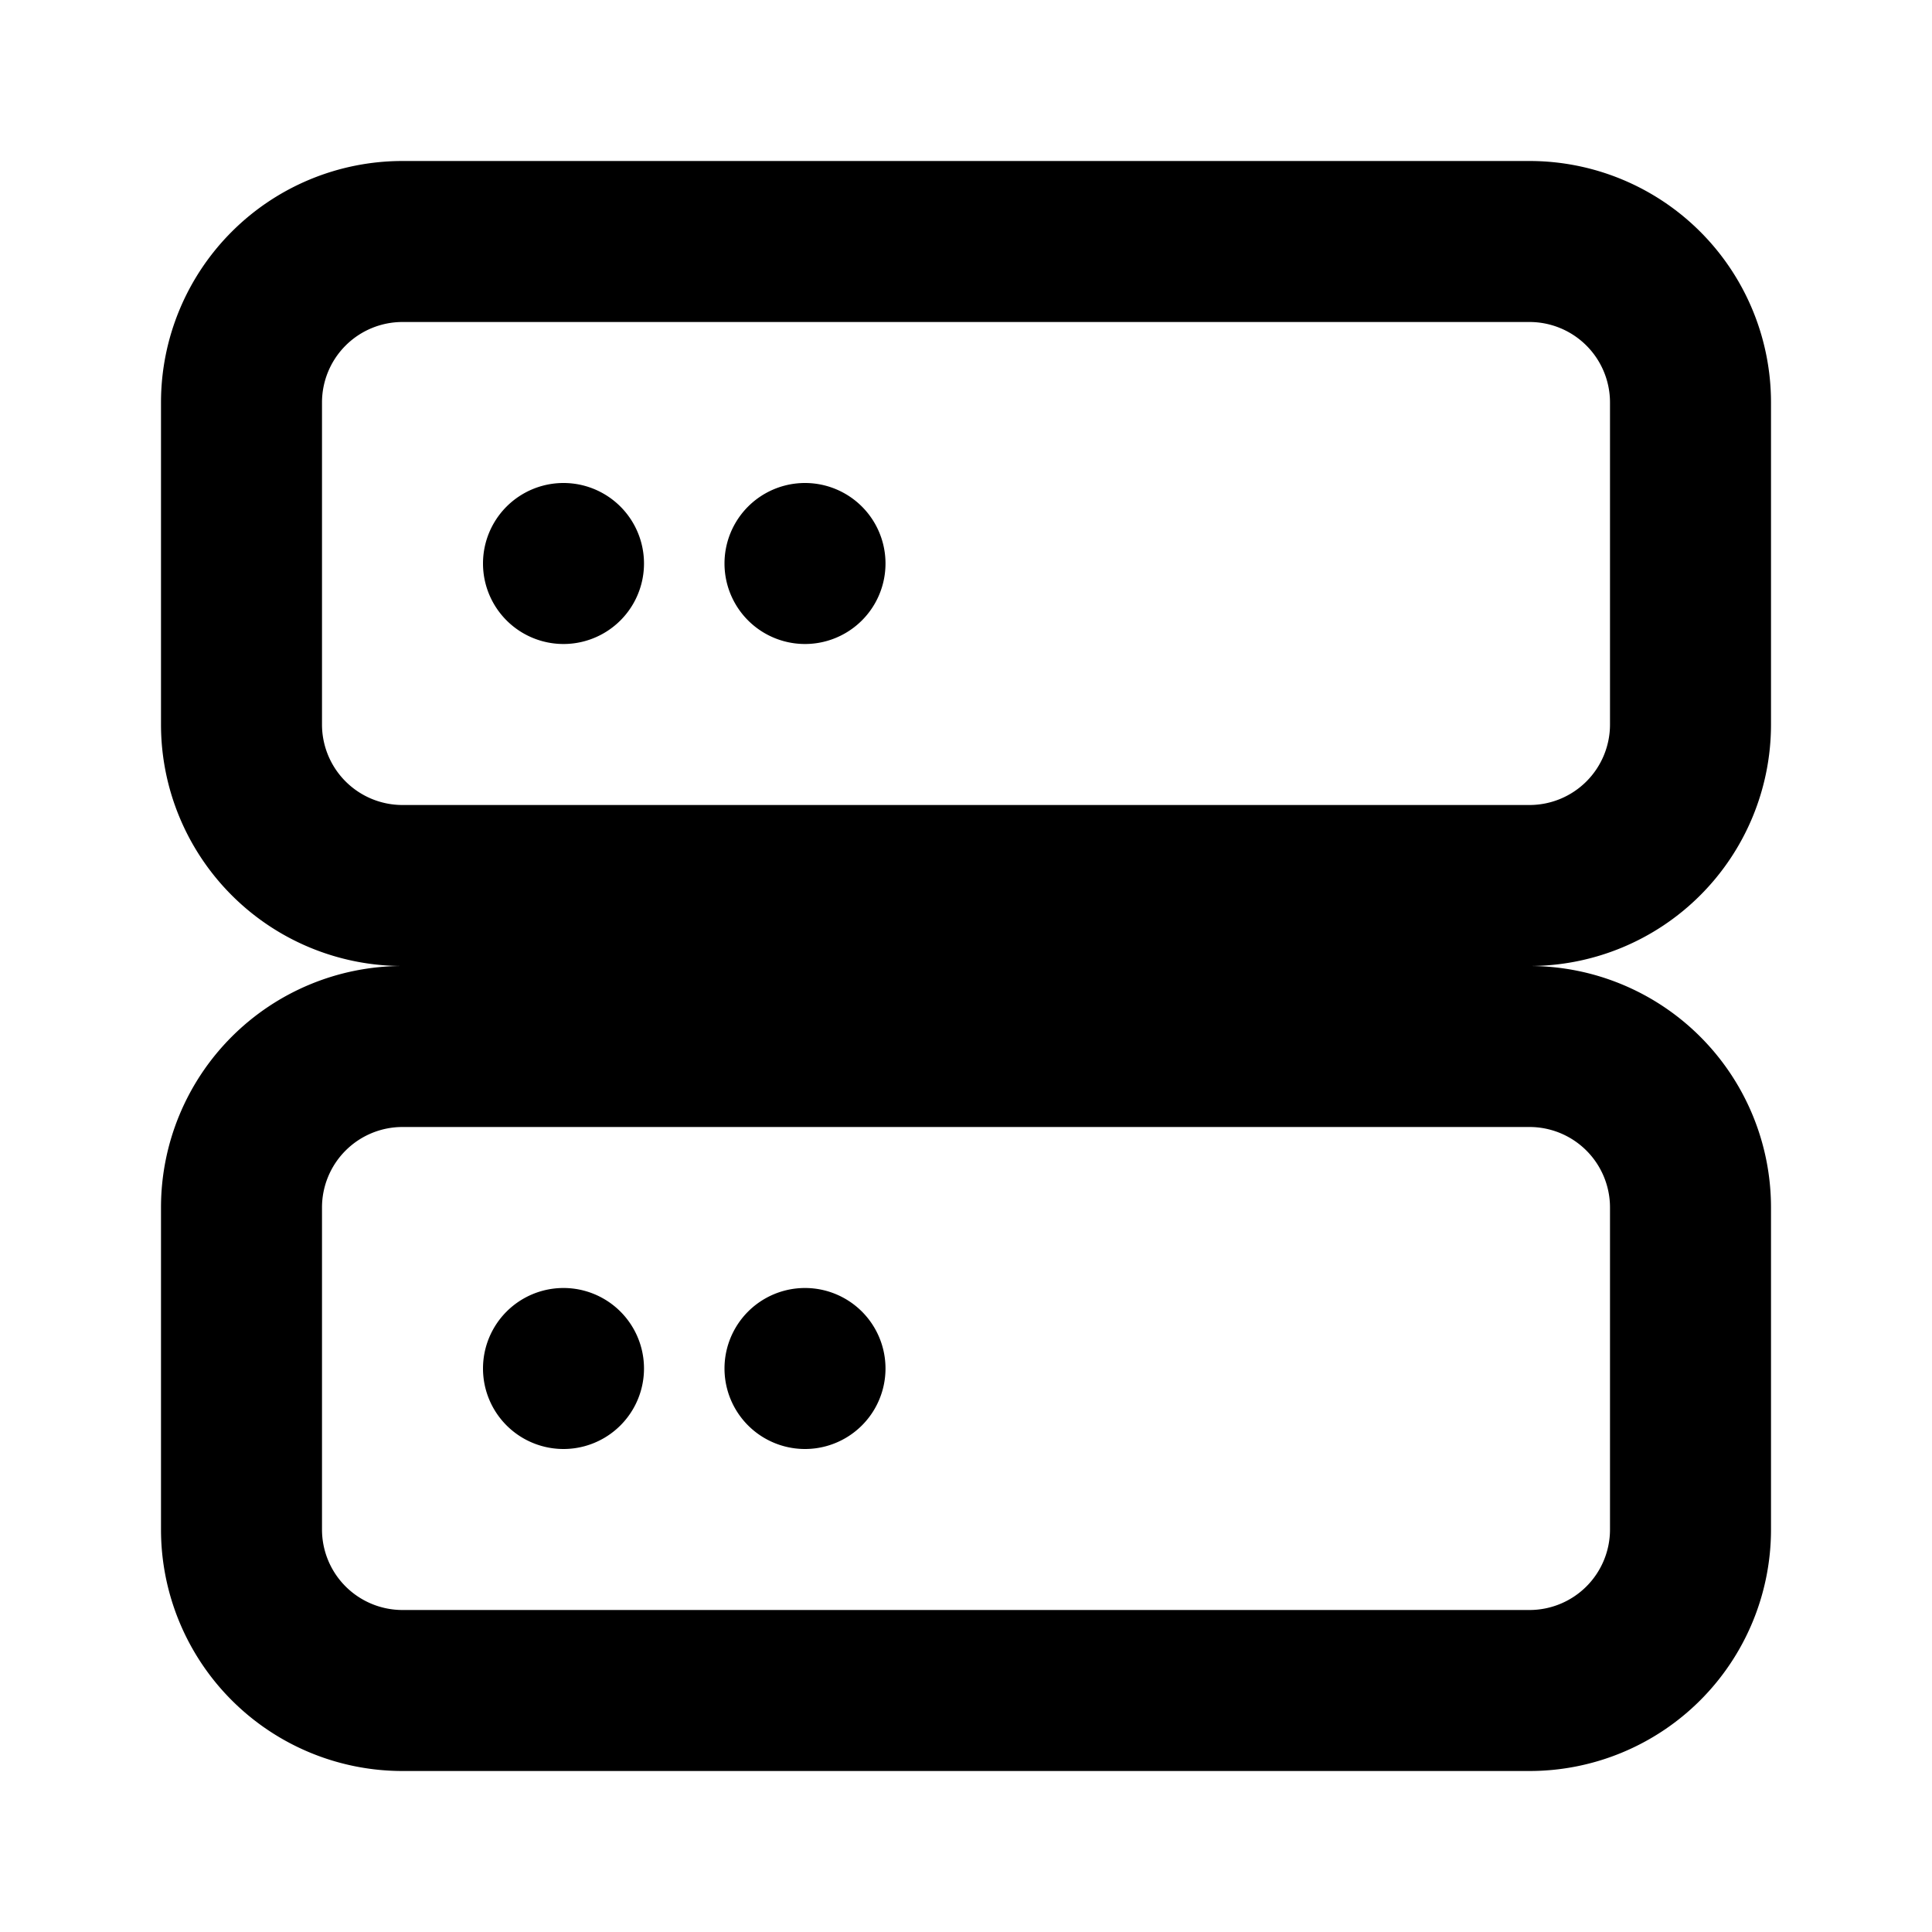<svg xmlns="http://www.w3.org/2000/svg" xmlns:xlink="http://www.w3.org/1999/xlink" width="24" height="24" viewBox="-2 -2 24 24"><path fill="currentColor" d="M3 12a1 1 0 0 0-1 1v4a1 1 0 0 0 1 1h14a1 1 0 0 0 1-1v-4a1 1 0 0 0-1-1zm0-2a3 3 0 0 1-3-3V3a3 3 0 0 1 3-3h14a3 3 0 0 1 3 3v4a3 3 0 0 1-3 3a3 3 0 0 1 3 3v4a3 3 0 0 1-3 3H3a3 3 0 0 1-3-3v-4a3 3 0 0 1 3-3m0-8a1 1 0 0 0-1 1v4a1 1 0 0 0 1 1h14a1 1 0 0 0 1-1V3a1 1 0 0 0-1-1zm2 4a1 1 0 1 1 0-2a1 1 0 0 1 0 2m3 0a1 1 0 1 1 0-2a1 1 0 0 1 0 2m0 10a1 1 0 1 1 0-2a1 1 0 0 1 0 2m-3 0a1 1 0 1 1 0-2a1 1 0 0 1 0 2"/></svg>